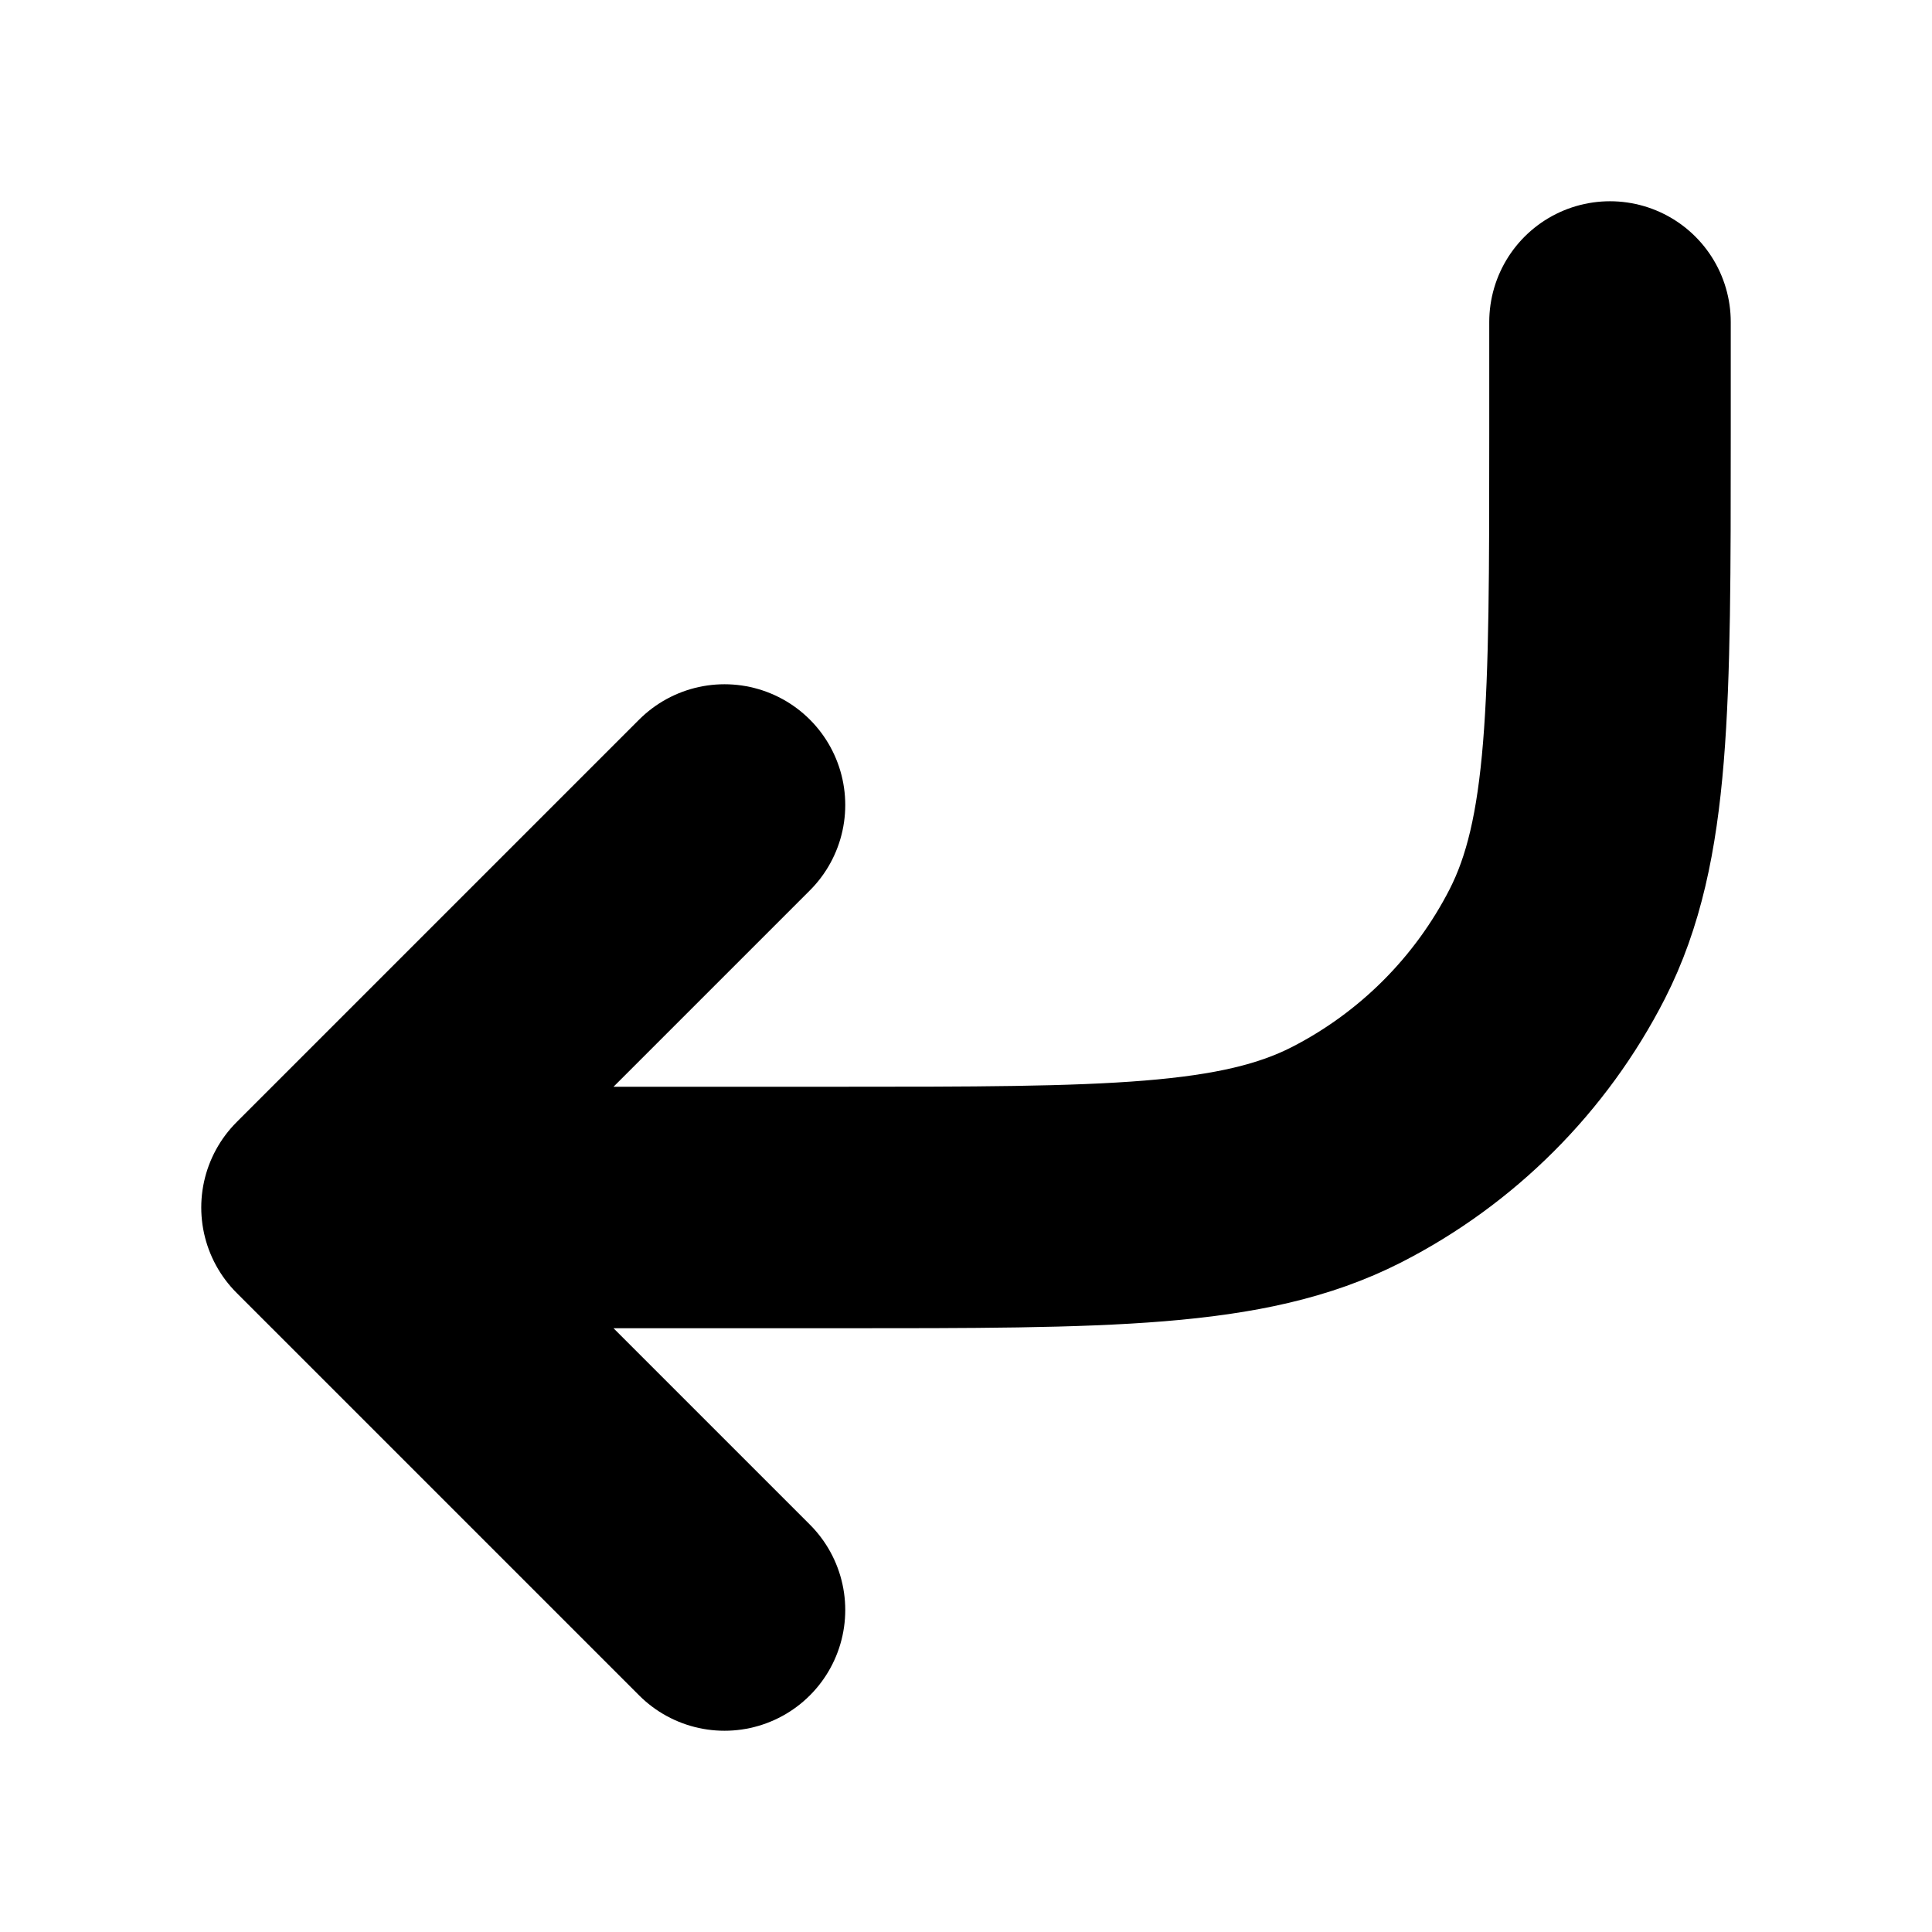 <svg width="12" height="12" viewBox="0 0 12 12" fill="none" xmlns="http://www.w3.org/2000/svg">
<path d="M10 2V2.7C10 4.38 10 5.22 9.673 5.862C9.385 6.426 8.926 6.885 8.362 7.173C7.72 7.5 6.88 7.5 5.2 7.5H2M2 7.5L4.5 5M2 7.5L4.5 10" stroke="currentColor" stroke-width="1.5" stroke-linecap="round" stroke-linejoin="round"/>
</svg>
